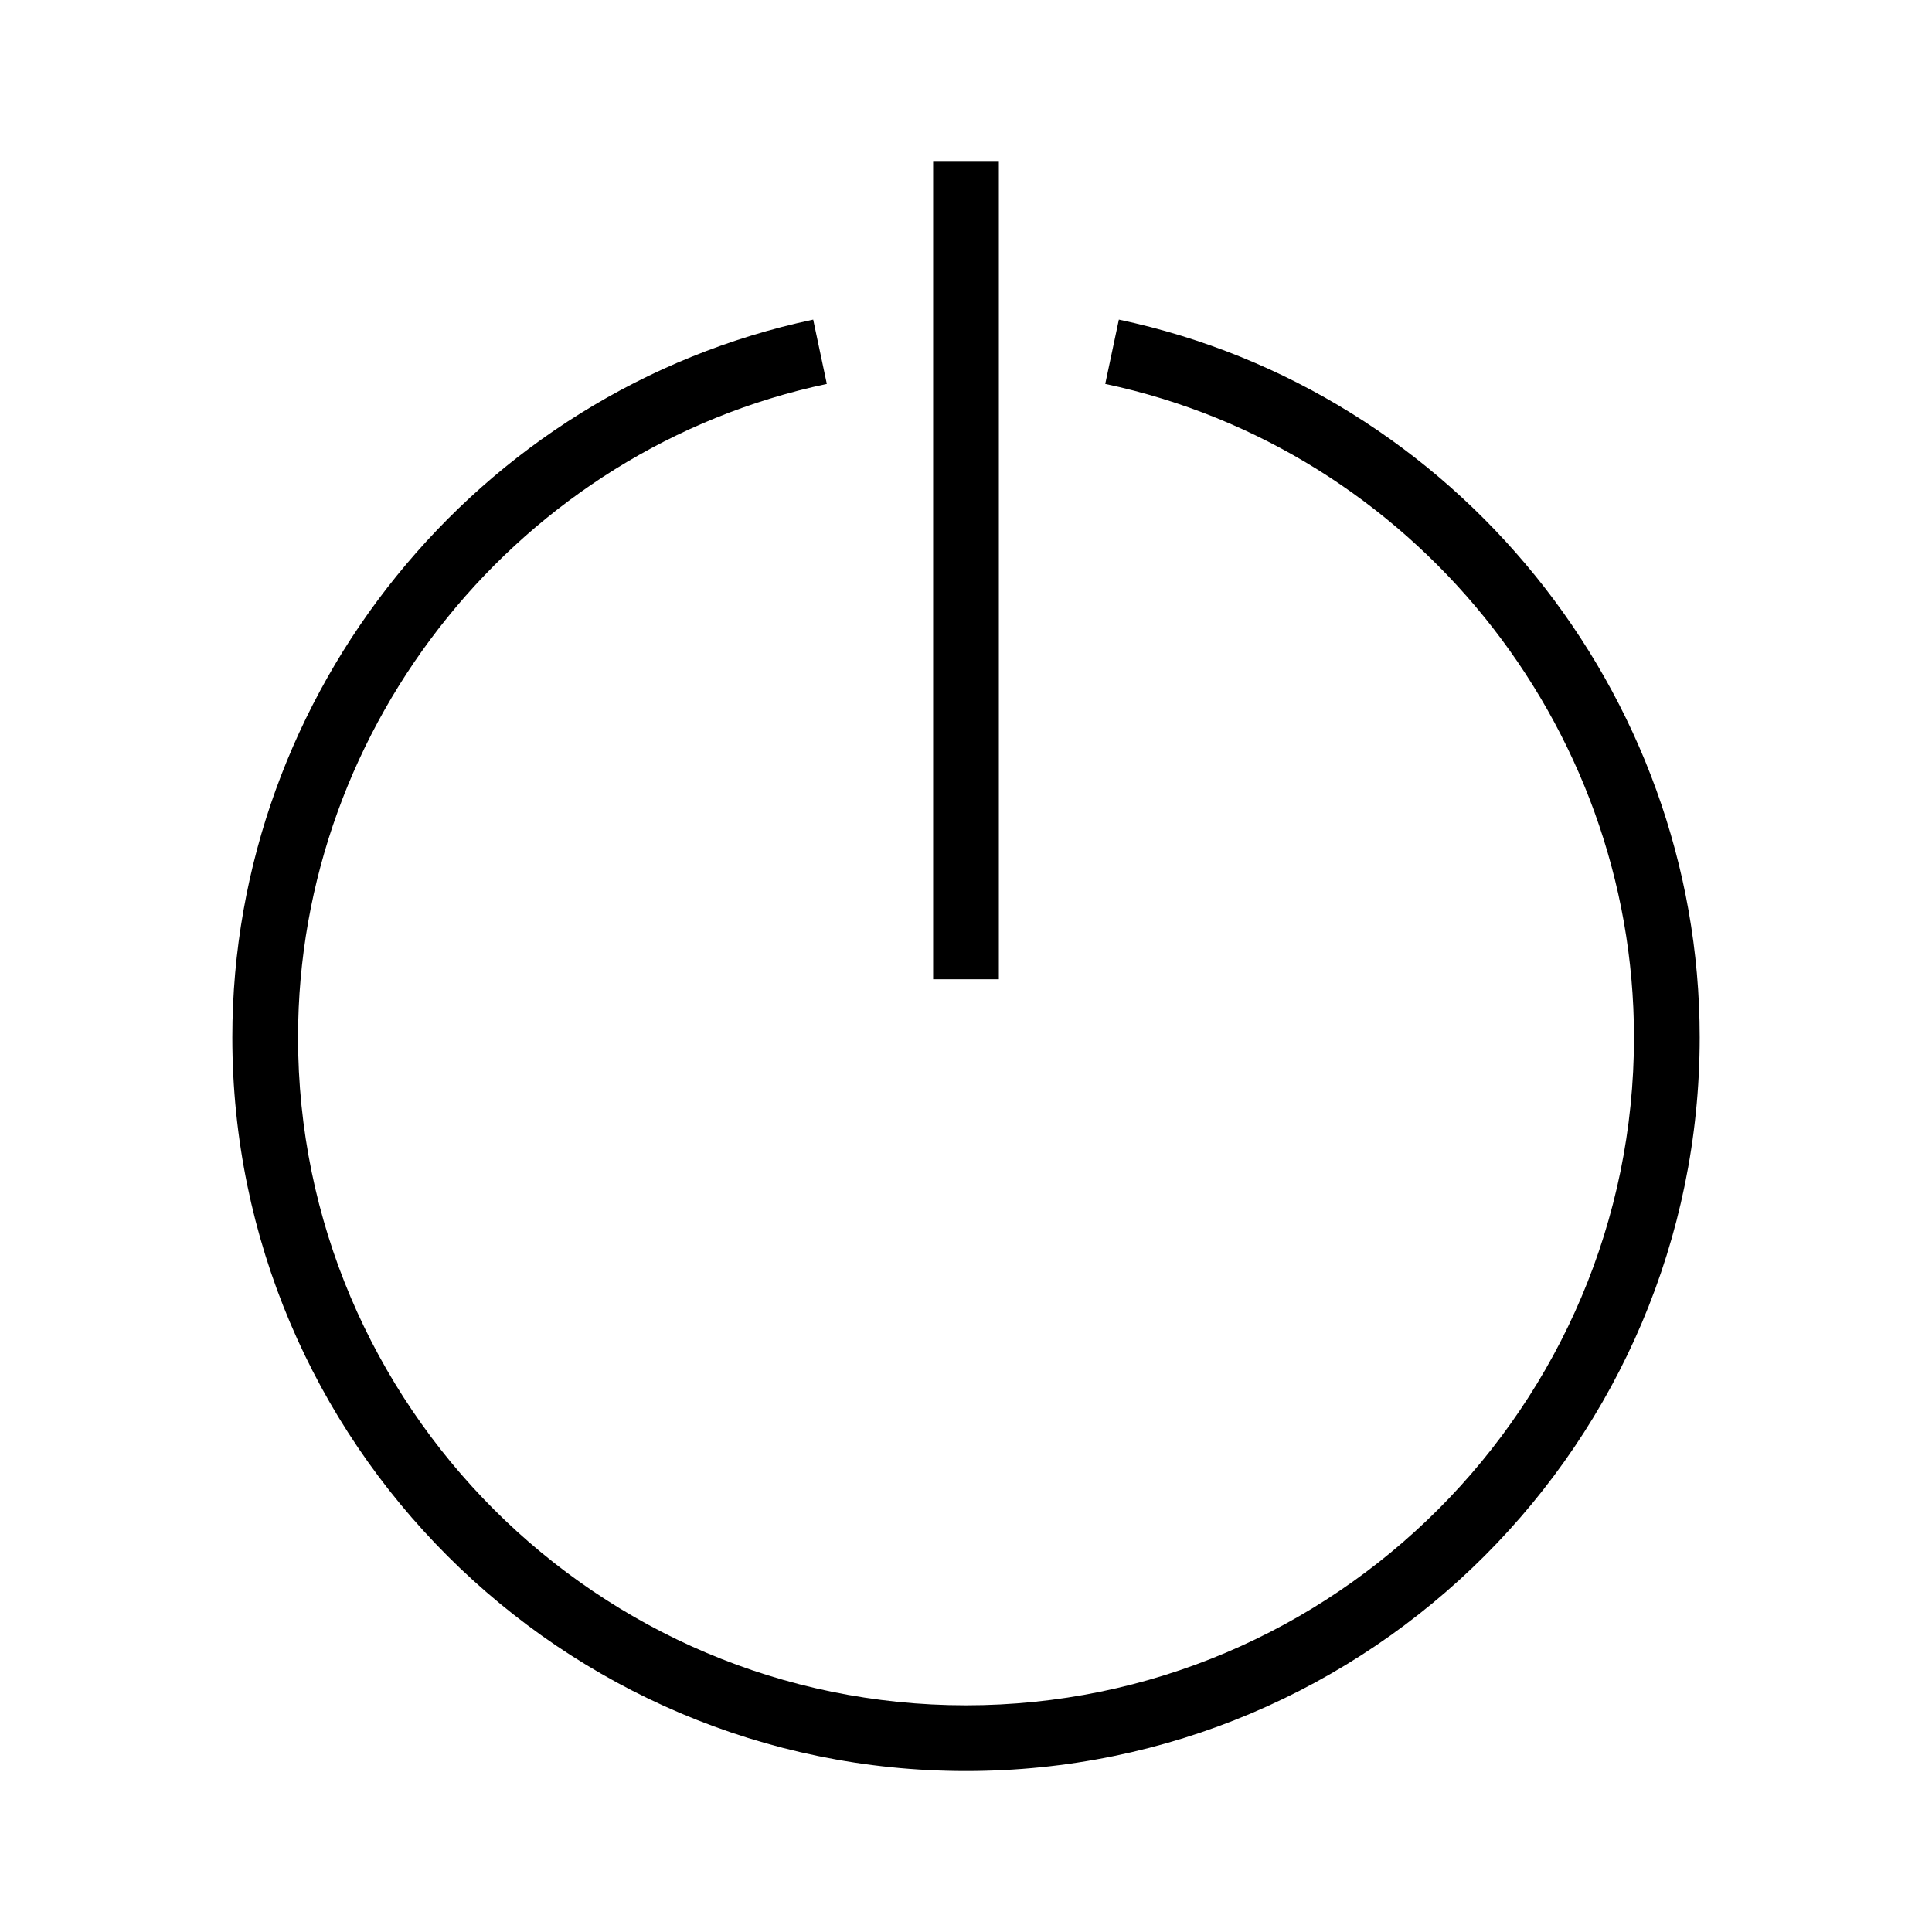 <svg fill="#000000" version="1.1" id="Layer_1" xmlns="http://www.w3.org/2000/svg" xmlns:xlink="http://www.w3.org/1999/xlink" viewBox="-47.26 -47.26 567.13 567.13" xml:space="preserve" width="64px" height="64px" stroke="#000000" stroke-width="0.005"><g id="SVGRepo_bgCarrier" stroke-width="0"></g><g id="SVGRepo_tracerCarrier" stroke-linecap="round" stroke-linejoin="round"></g><g id="SVGRepo_iconCarrier"> <g> <g> <rect x="226.658" width="19.289" height="240.197"></rect> </g> </g> <g> <g> <path d="M281.18,46.56l-4.002,18.876c89.934,19.064,155.209,99.73,155.209,191.811c0,108.123-87.961,196.079-196.078,196.079 c-108.119,0-196.079-87.957-196.079-196.079c0-92.091,65.28-172.757,155.219-191.811l-4.003-18.876 C92.647,67.498,20.938,156.104,20.938,257.247c0,118.757,96.612,215.369,215.37,215.369c118.756,0,215.369-96.611,215.369-215.369 C451.677,156.114,379.973,67.507,281.18,46.56z"></path> </g> </g> </g></svg>
